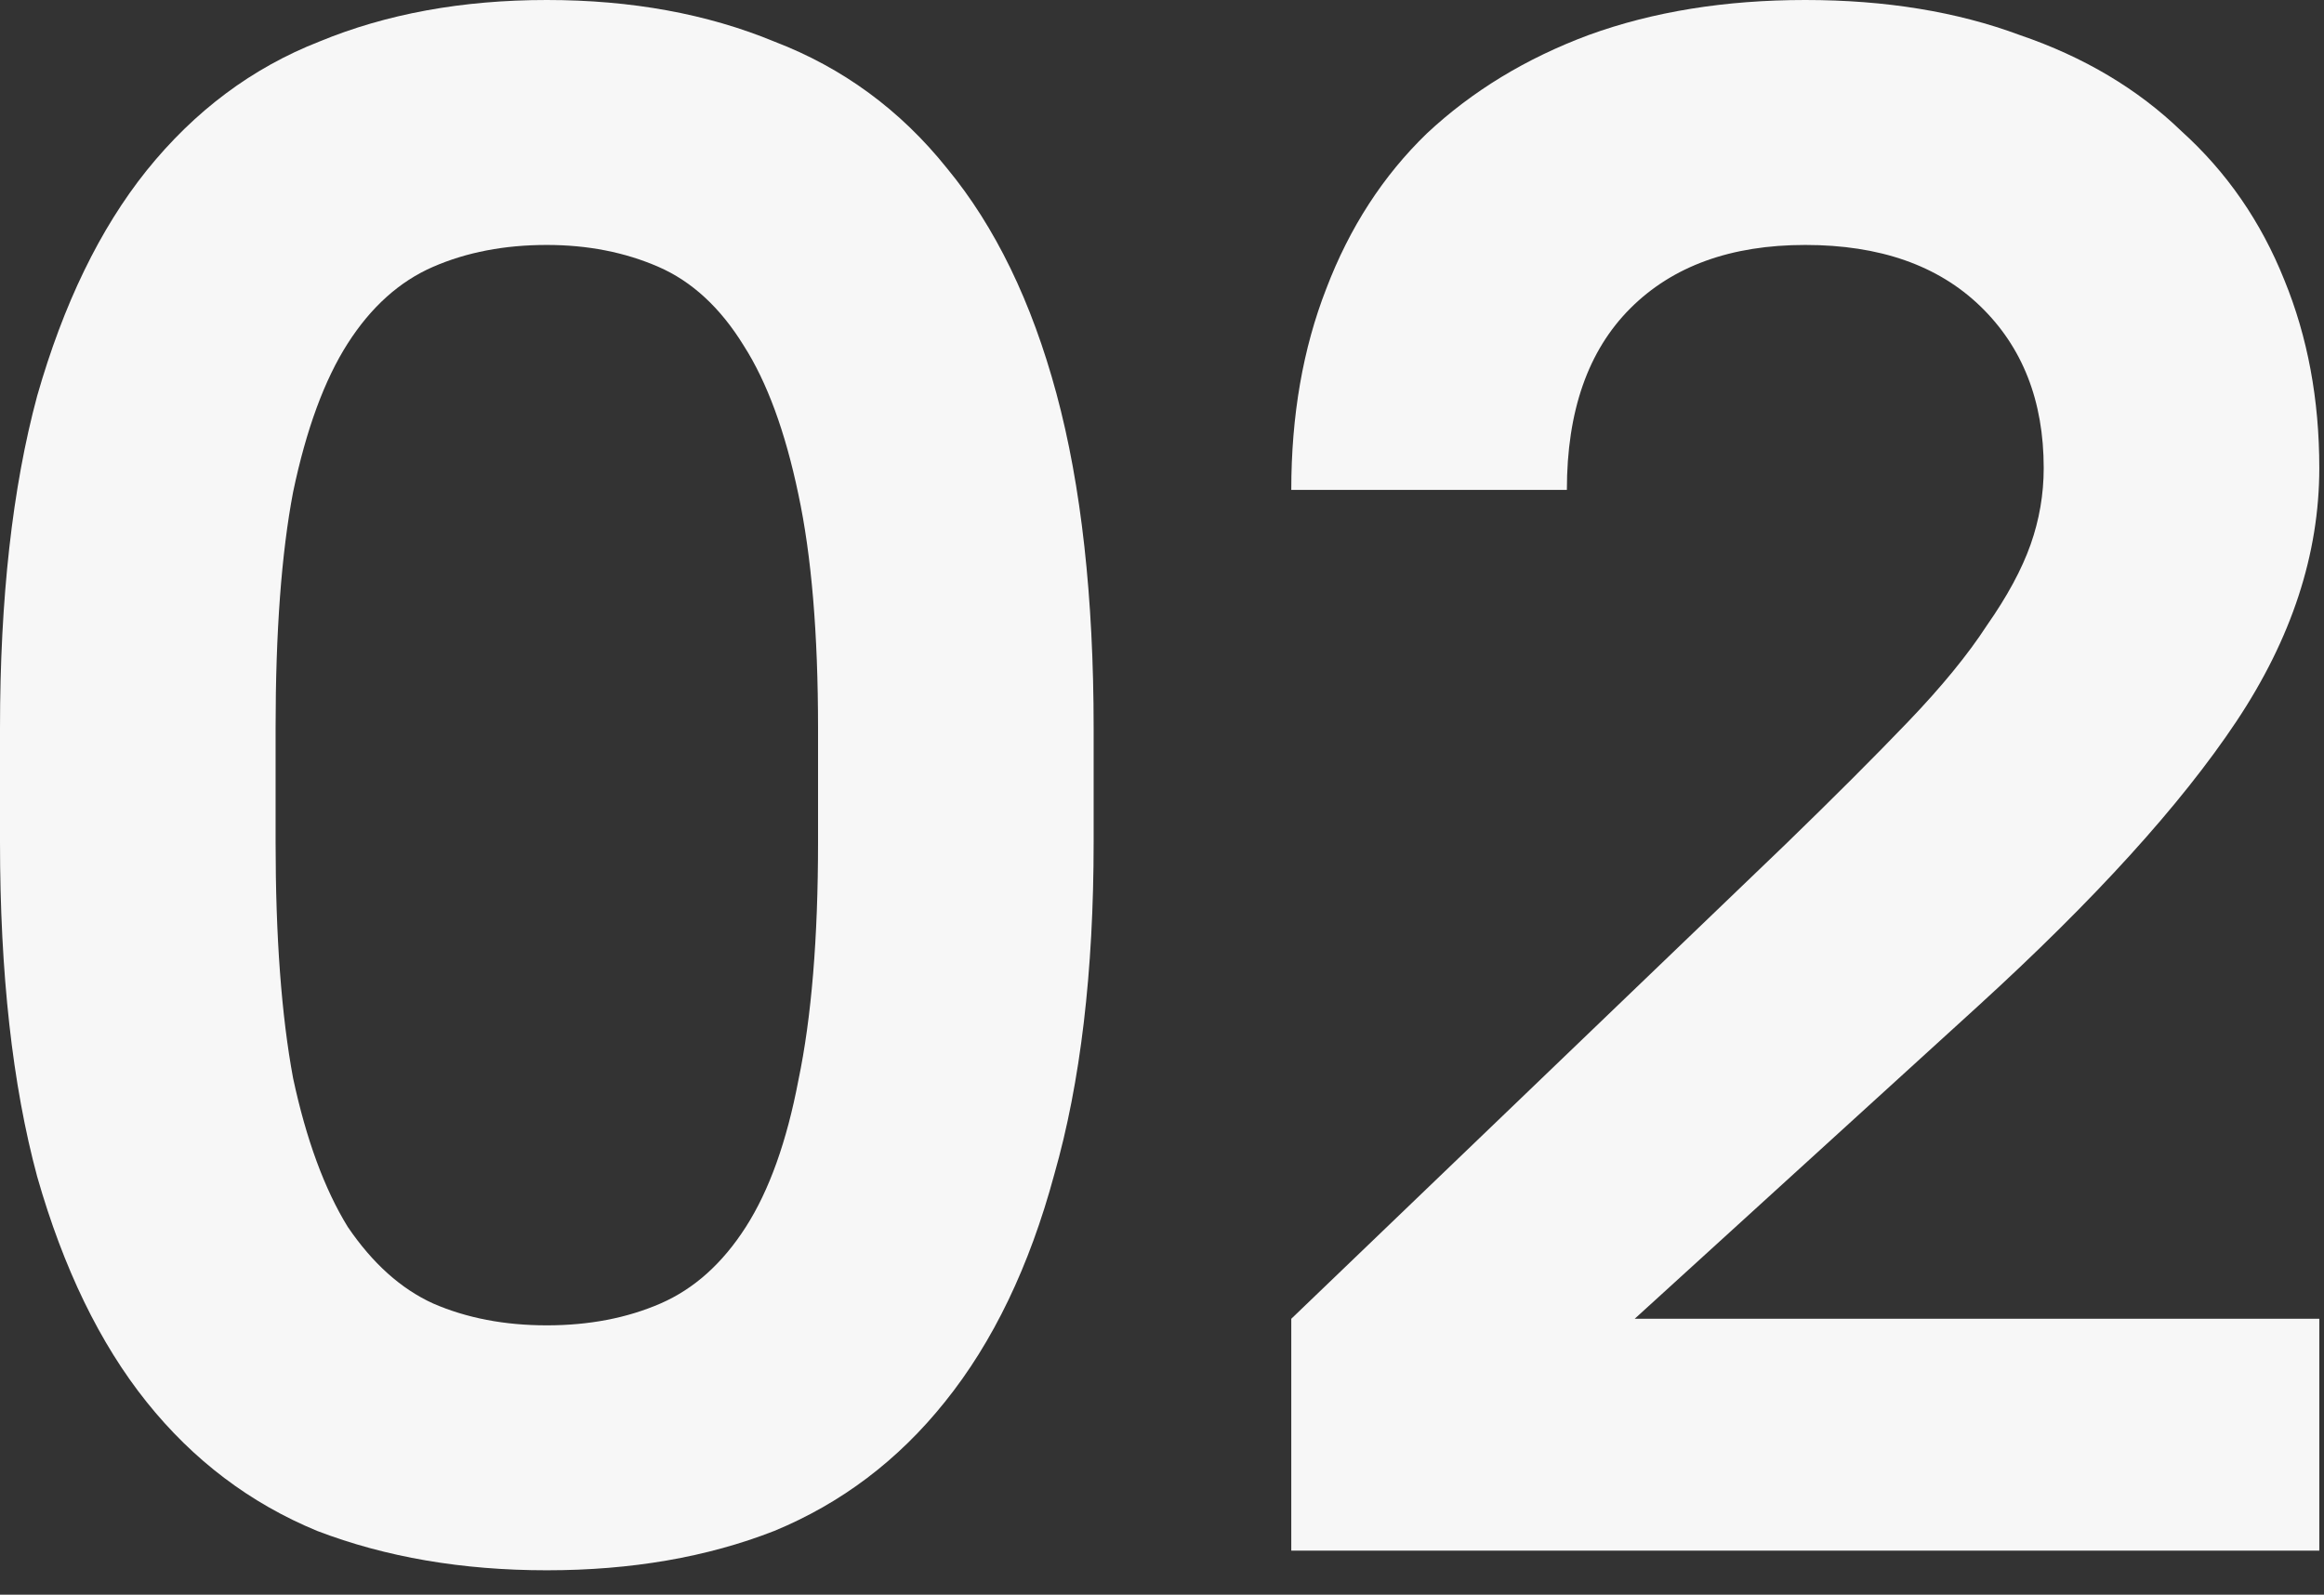 <svg width="51" height="35" viewBox="0 0 51 35" fill="none" xmlns="http://www.w3.org/2000/svg">
<rect x="0" y="0" width="51" height="35" fill="#333333" stroke="none"/>
<path d="M12 34.464C10.144 34.464 8.464 34.176 6.96 33.6C5.488 32.992 4.24 32.048 3.216 30.768C2.192 29.488 1.392 27.84 0.816 25.824C0.272 23.808 0 21.36 0 18.48V15.984C0 13.136 0.272 10.704 0.816 8.688C1.392 6.672 2.192 5.024 3.216 3.744C4.272 2.432 5.536 1.488 7.008 0.912C8.48 0.304 10.144 0 12 0C13.856 0 15.52 0.304 16.992 0.912C18.496 1.488 19.76 2.416 20.784 3.696C21.84 4.976 22.64 6.624 23.184 8.64C23.728 10.656 24 13.104 24 15.984V18.48C24 21.328 23.712 23.76 23.136 25.776C22.592 27.792 21.792 29.456 20.736 30.768C19.712 32.048 18.464 32.992 16.992 33.6C15.52 34.176 13.856 34.464 12 34.464ZM12 29.088C12.928 29.088 13.76 28.928 14.496 28.608C15.232 28.288 15.856 27.728 16.368 26.928C16.88 26.128 17.264 25.056 17.52 23.712C17.808 22.336 17.952 20.592 17.952 18.48V15.984C17.952 13.904 17.808 12.192 17.52 10.848C17.232 9.472 16.832 8.384 16.32 7.584C15.808 6.752 15.184 6.176 14.448 5.856C13.712 5.536 12.896 5.376 12 5.376C11.072 5.376 10.24 5.536 9.504 5.856C8.768 6.176 8.144 6.736 7.632 7.536C7.12 8.336 6.72 9.424 6.432 10.8C6.176 12.144 6.048 13.872 6.048 15.984V18.48C6.048 20.56 6.176 22.288 6.432 23.664C6.72 25.008 7.12 26.096 7.632 26.928C8.176 27.728 8.8 28.288 9.504 28.608C10.24 28.928 11.072 29.088 12 29.088Z" fill="#F7F7F7"/>
<path d="M28.337 28.944L39.185 18.528C40.241 17.504 41.137 16.608 41.873 15.84C42.609 15.072 43.185 14.368 43.601 13.728C44.049 13.088 44.369 12.496 44.561 11.952C44.753 11.408 44.849 10.848 44.849 10.272C44.849 8.8 44.385 7.616 43.457 6.72C42.529 5.824 41.249 5.376 39.617 5.376C37.985 5.376 36.705 5.84 35.777 6.768C34.849 7.696 34.385 9.024 34.385 10.752H28.337C28.337 9.12 28.593 7.648 29.105 6.336C29.617 4.992 30.353 3.856 31.313 2.928C32.305 2 33.489 1.28 34.865 0.768C36.273 0.256 37.857 0 39.617 0C41.377 0 42.945 0.256 44.321 0.768C45.729 1.248 46.913 1.952 47.873 2.88C48.865 3.776 49.617 4.864 50.129 6.144C50.641 7.392 50.897 8.768 50.897 10.272C50.897 12.16 50.289 14.016 49.073 15.84C47.857 17.664 45.969 19.744 43.409 22.08L35.873 28.944H50.897V34.032H28.337V28.944Z" fill="#F7F7F7"/>
</svg>
